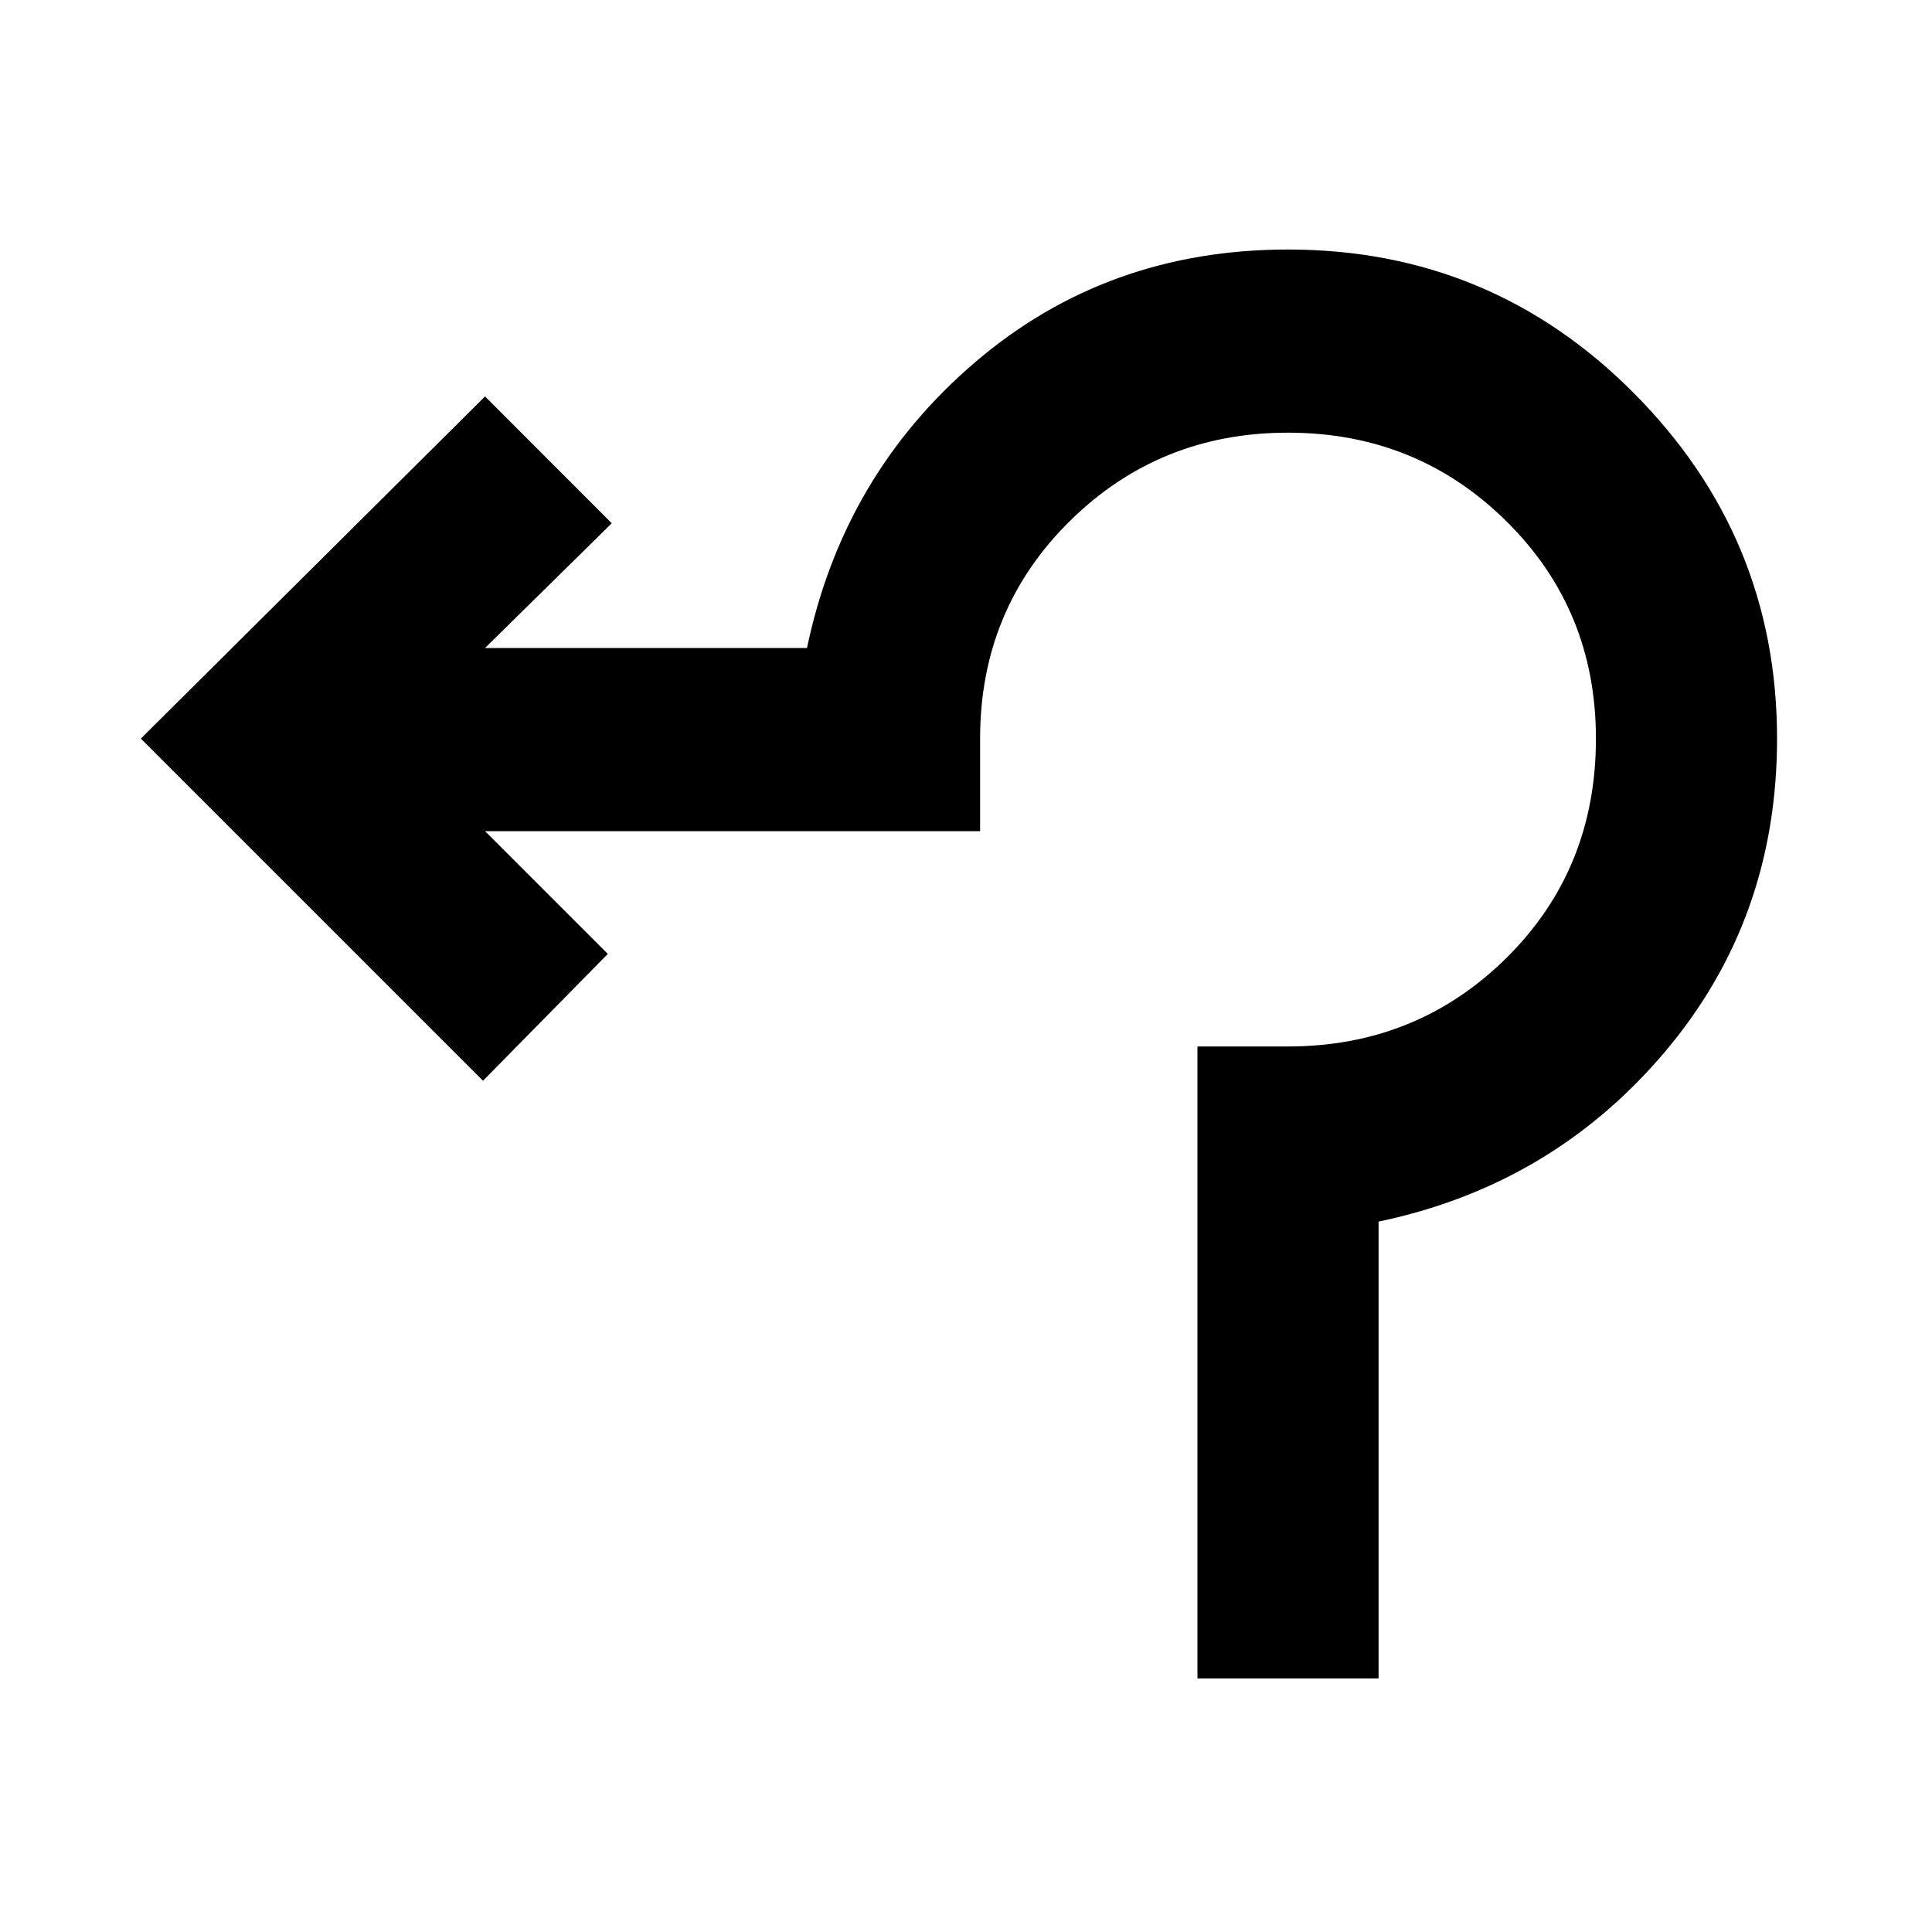<svg xmlns="http://www.w3.org/2000/svg" height="20" width="20"><path d="M12.396 17.375v-6.542h.937q1.334 0 2.261-.916.927-.917.927-2.271 0-1.334-.927-2.25-.927-.917-2.261-.917-1.333 0-2.26.917-.927.916-.927 2.25v.958H5.021l1.271 1.271L5 11.188 1.458 7.646l3.563-3.542 1.312 1.313-1.312 1.291h3.333q.375-1.791 1.74-2.958 1.364-1.167 3.239-1.167 2.105 0 3.584 1.49 1.479 1.489 1.479 3.573 0 1.875-1.167 3.25t-2.958 1.75v4.729Z"/></svg>